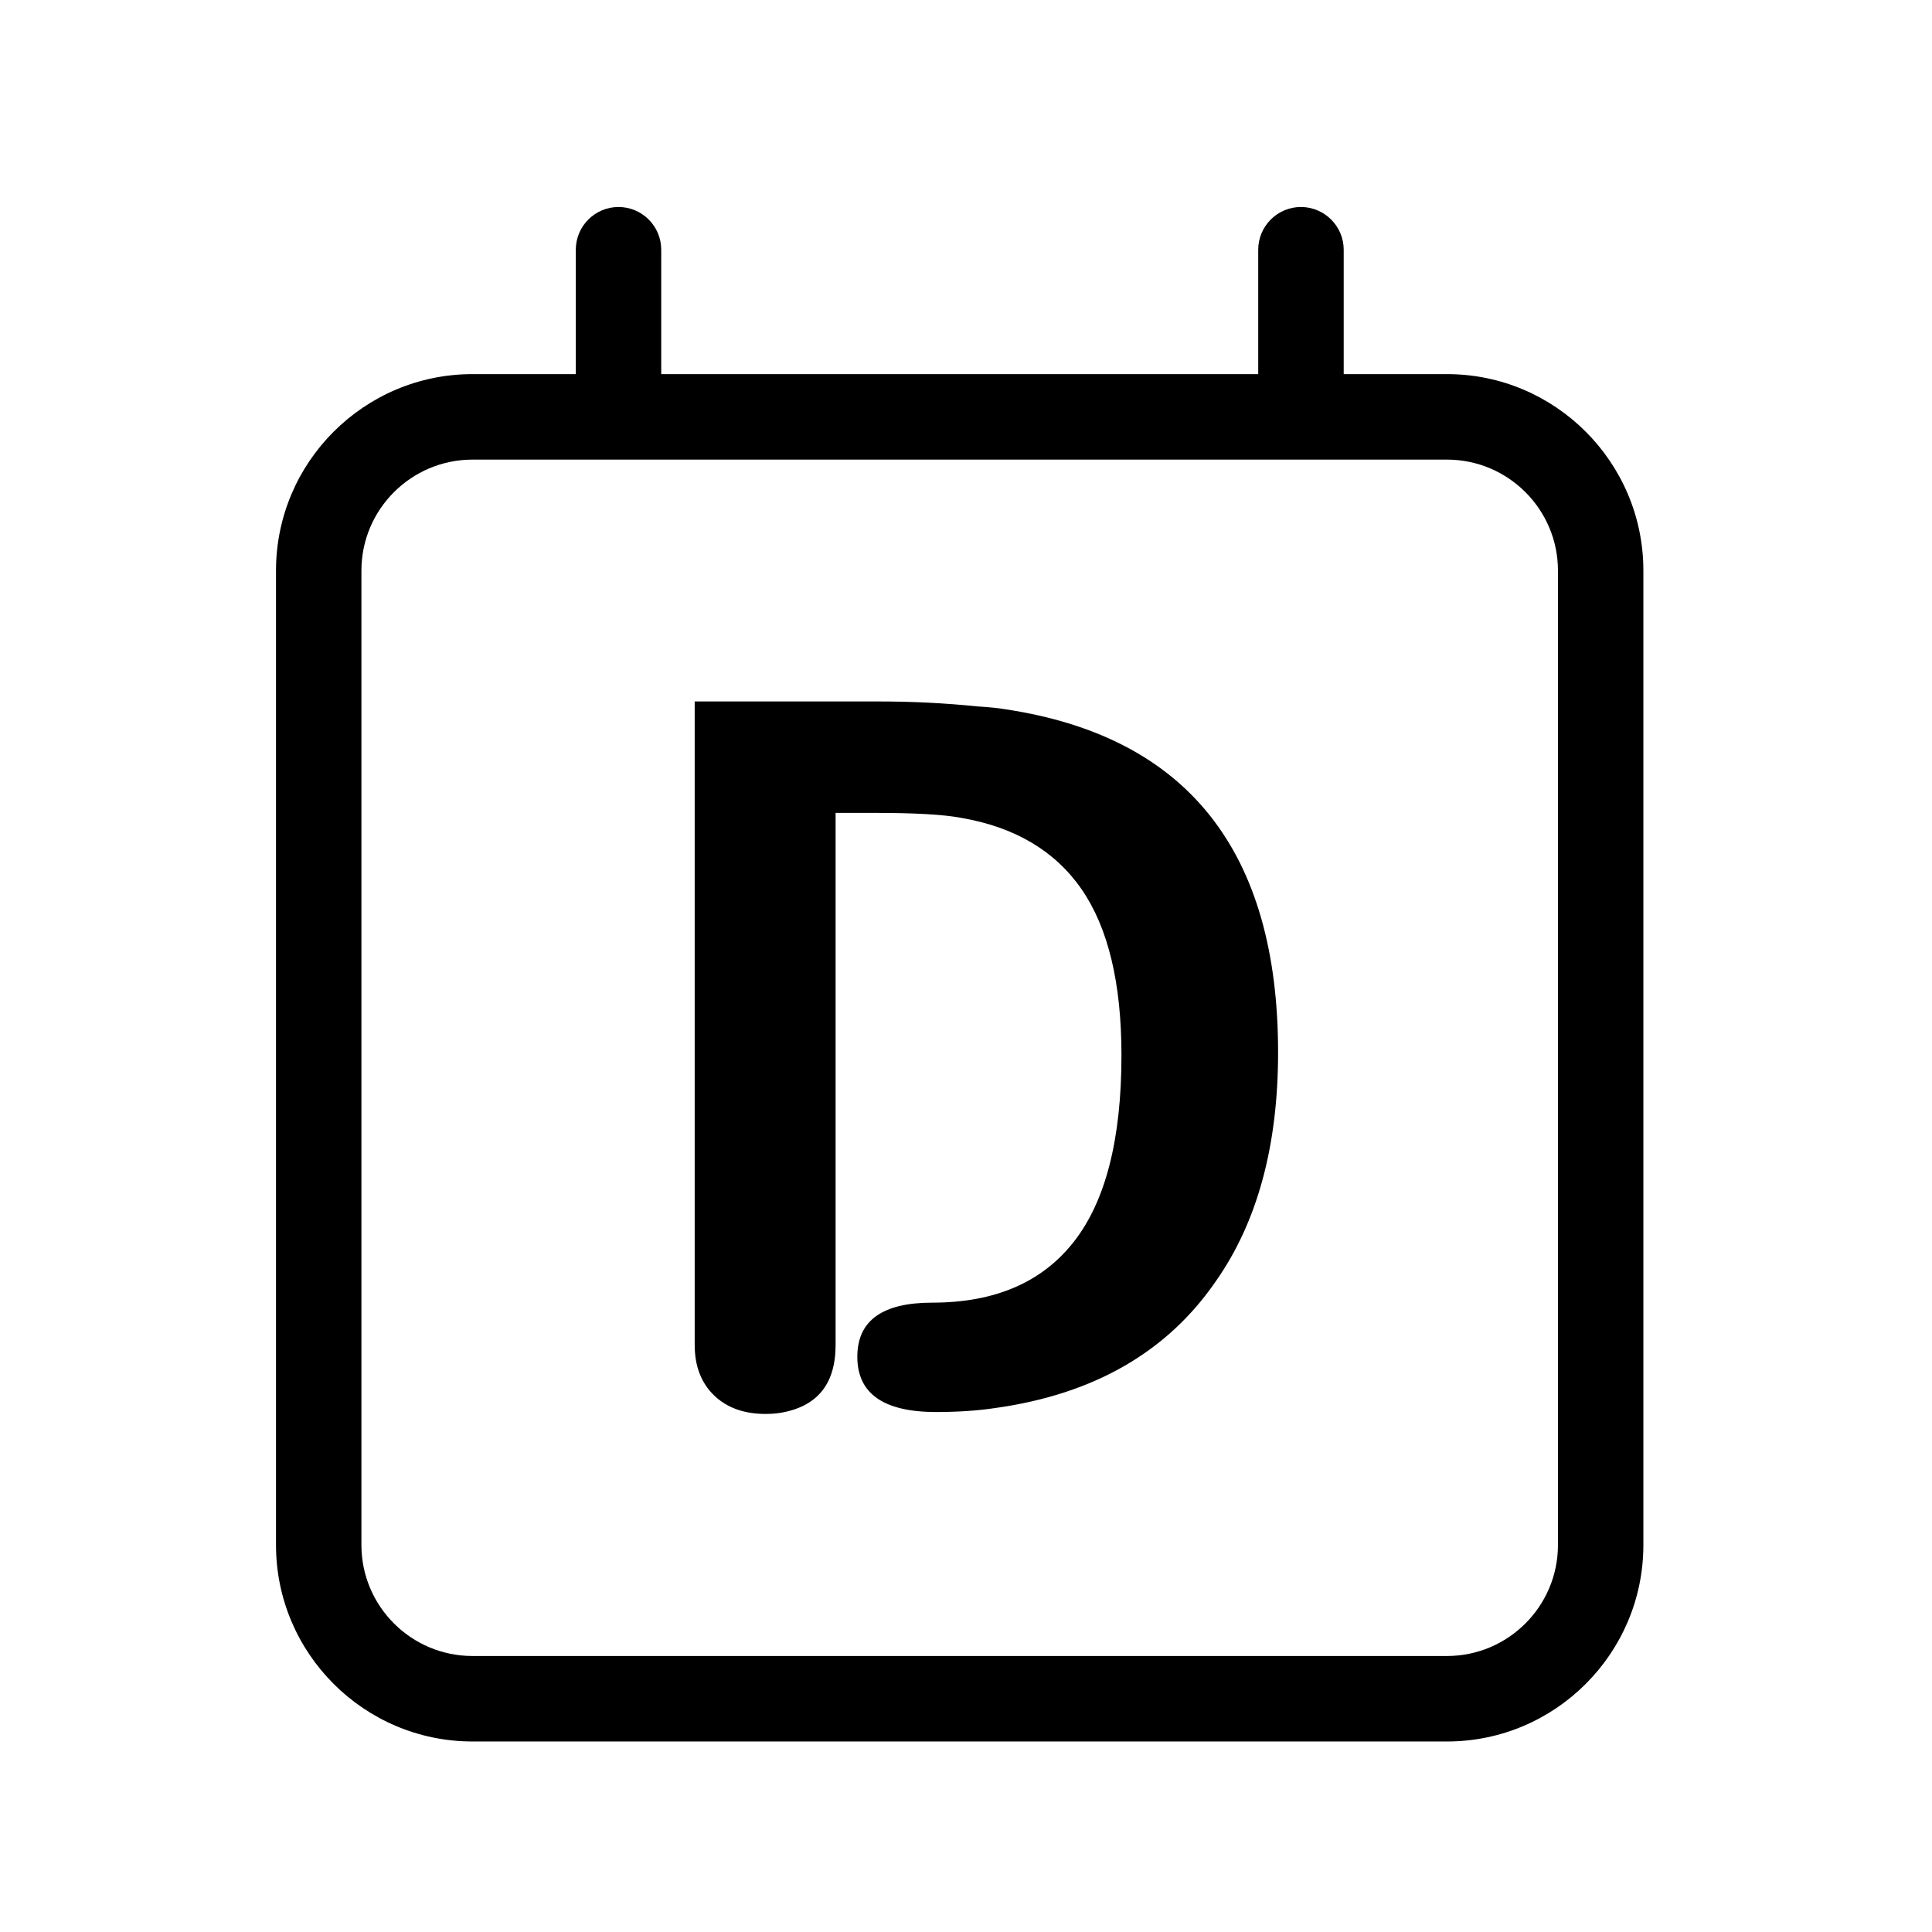 <!-- Generated by IcoMoon.io -->
<svg version="1.1" xmlns="http://www.w3.org/2000/svg" width="28" height="28" viewBox="0 0 28 28">
<title>dealday</title>
<path d="M22.579 22.392v-14.123c0-0.887-0.722-1.608-1.608-1.608h-14.123c-0.888 0-1.61 0.721-1.61 1.608v14.123c0 0.887 0.722 1.608 1.61 1.608h14.123c0.886 0 1.608-0.721 1.608-1.608zM20.971 5.422c1.569 0 2.846 1.278 2.846 2.847v14.123c0 1.569-1.277 2.847-2.846 2.847h-14.123c-1.571 0-2.848-1.278-2.848-2.847v-14.123c0-1.569 1.277-2.847 2.848-2.847h1.497v-1.802c0-0.342 0.277-0.62 0.619-0.62s0.619 0.278 0.619 0.62v1.802h8.652v-1.802c0-0.342 0.278-0.62 0.619-0.62s0.62 0.278 0.62 0.62v1.802h1.497zM14.582 10.281c2.628 0.399 3.941 2.057 3.941 4.971 0 1.351-0.299 2.456-0.899 3.312-0.705 1.029-1.771 1.643-3.199 1.842-0.258 0.039-0.543 0.058-0.858 0.058-0.761 0-1.142-0.267-1.142-0.8 0-0.524 0.362-0.785 1.086-0.785 0.904 0 1.587-0.292 2.049-0.879s0.693-1.488 0.693-2.706c0-1.048-0.193-1.85-0.579-2.408-0.385-0.556-0.969-0.901-1.749-1.034-0.257-0.048-0.671-0.071-1.243-0.071h-0.572v7.711c0 0.572-0.27 0.9-0.814 0.986-0.075 0.011-0.142 0.014-0.199 0.014-0.314 0-0.564-0.090-0.75-0.271-0.185-0.18-0.279-0.423-0.279-0.729v-9.326h2.671c0.494 0 0.971 0.025 1.428 0.072 0.162 0.010 0.3 0.023 0.415 0.043z"></path>
</svg>
